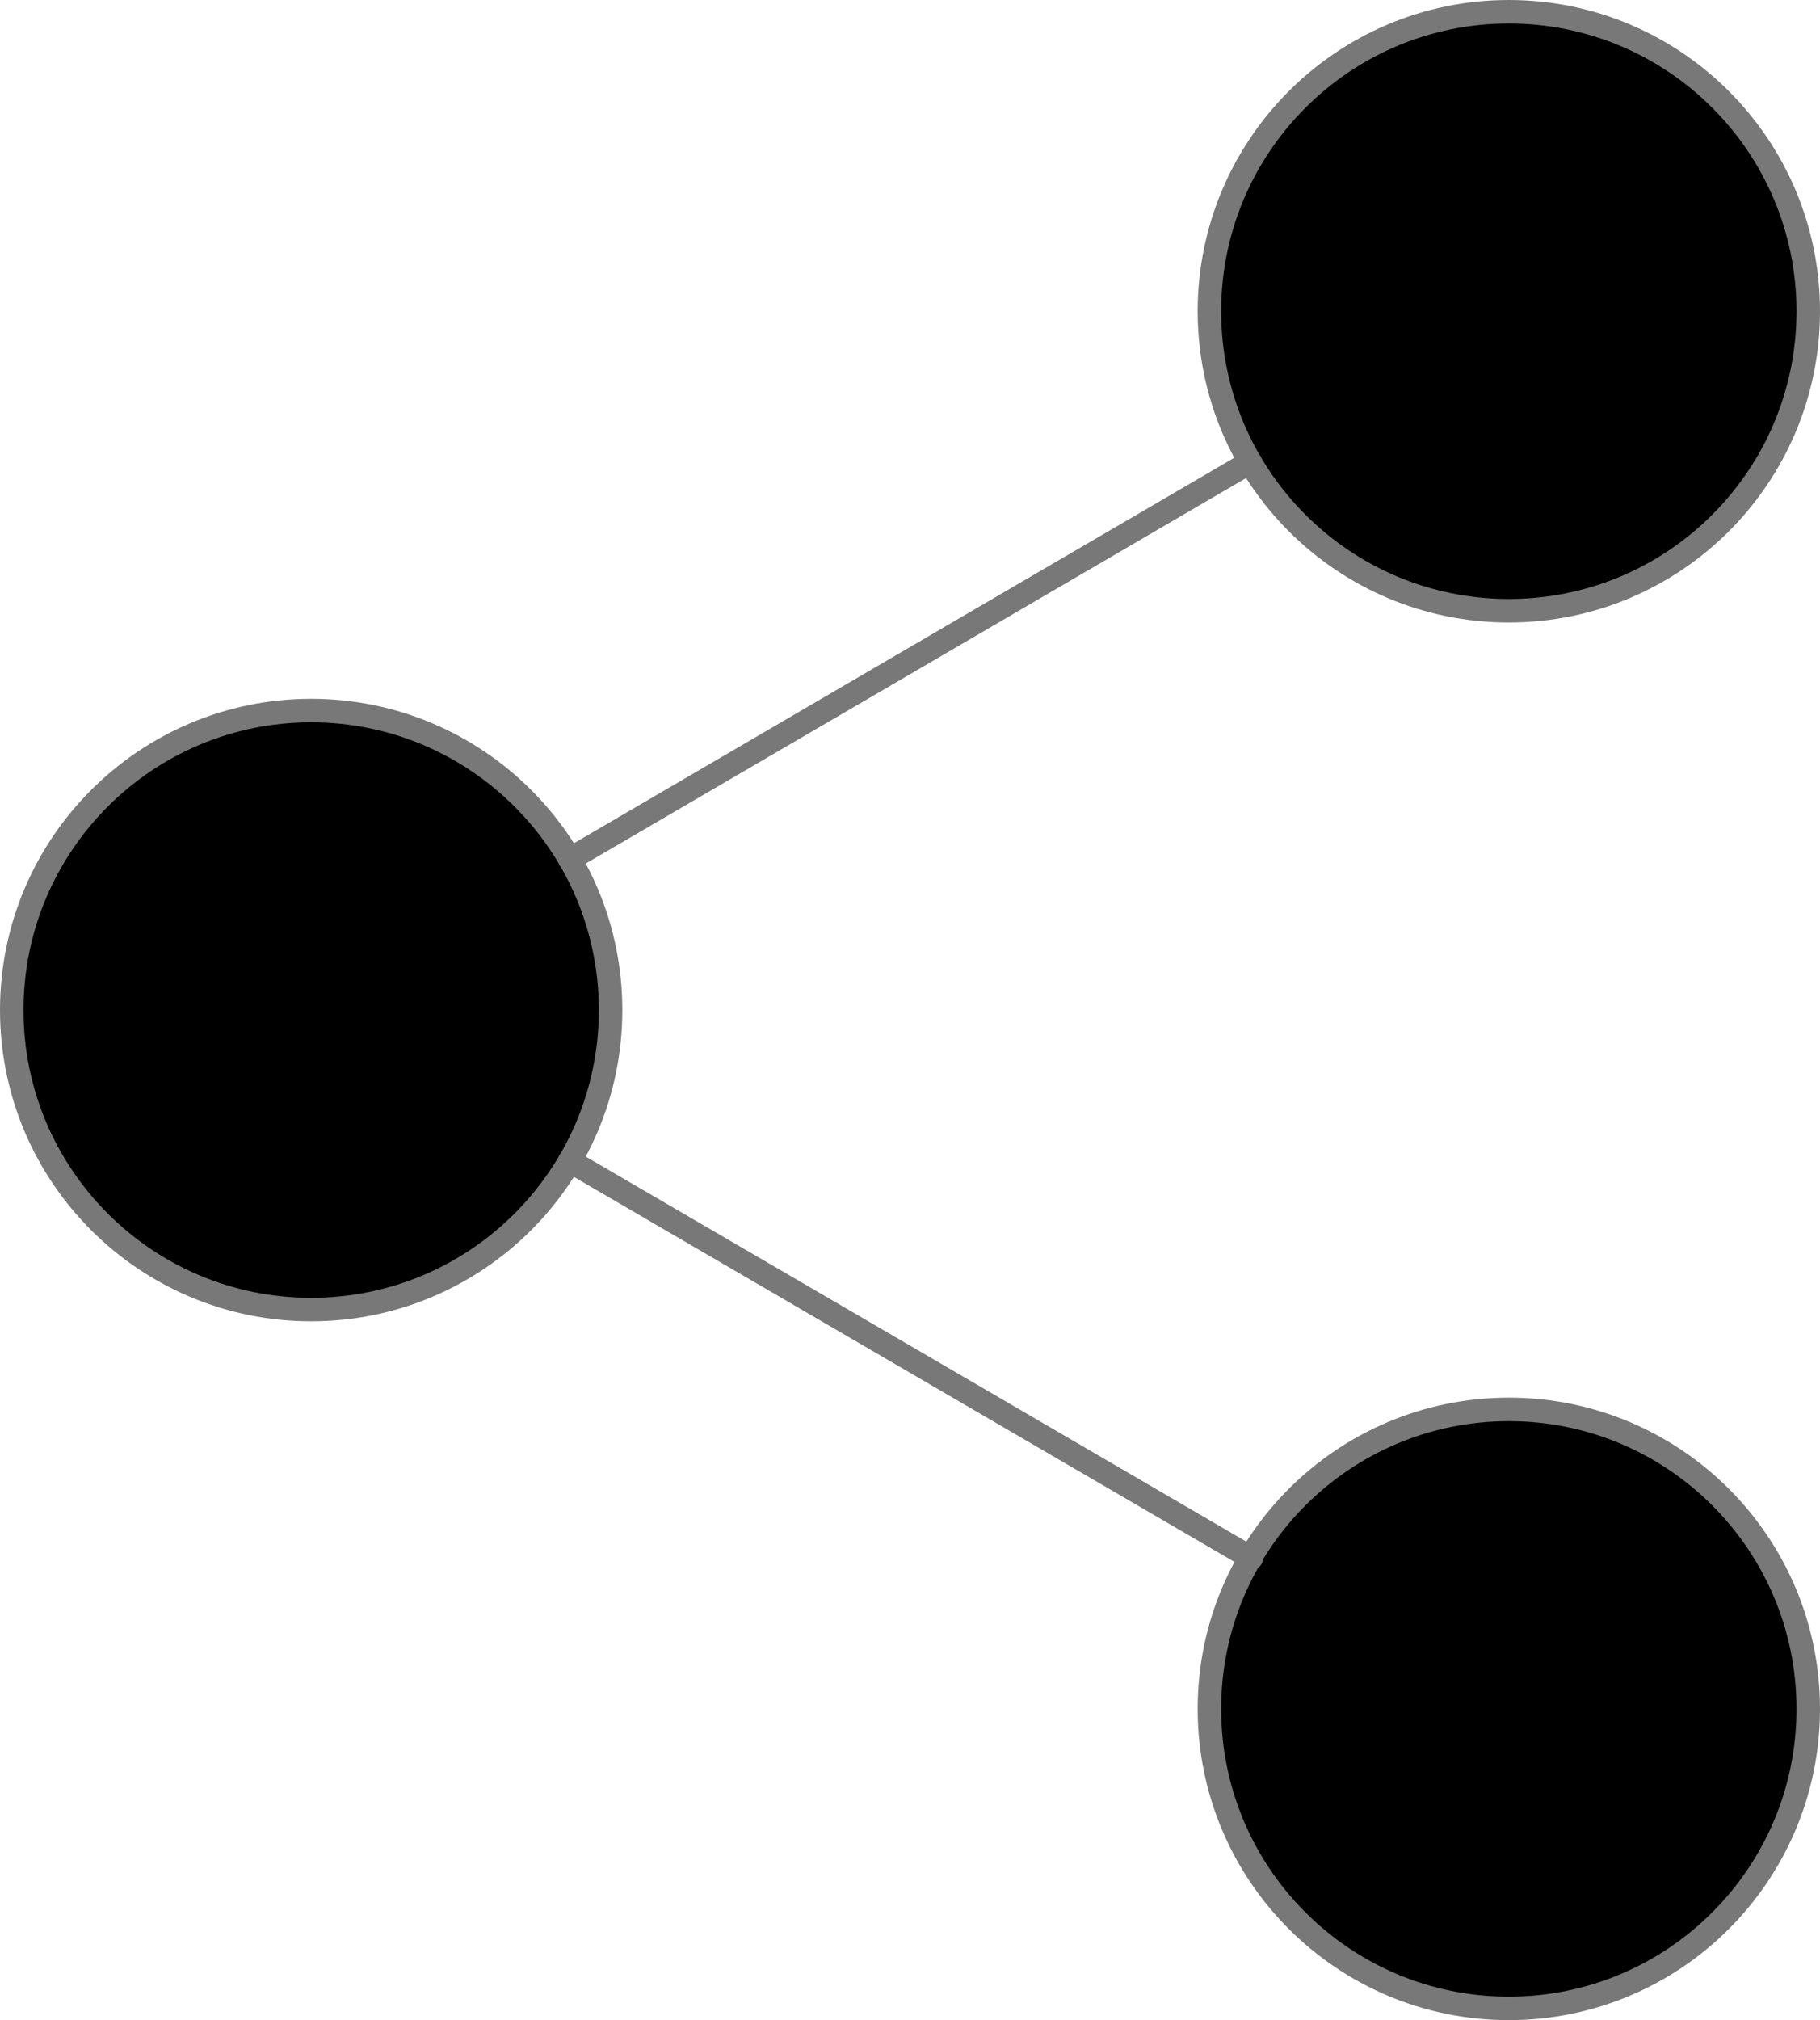 <svg width="155" height="172" viewBox="0 0 155 172" fill="none" xmlns="http://www.w3.org/2000/svg">
<path d="M128.5 52C142.583 52 154 40.583 154 26.5C154 12.417 142.583 1 128.5 1C114.417 1 103 12.417 103 26.5C103 40.583 114.417 52 128.5 52Z" fill="black"/>
<path d="M26.5 111.5C40.583 111.5 52 100.083 52 86C52 71.917 40.583 60.5 26.5 60.5C12.417 60.5 1 71.917 1 86C1 100.083 12.417 111.5 26.5 111.5Z" fill="black"/>
<path d="M128.5 171C142.583 171 154 159.583 154 145.5C154 131.417 142.583 120 128.5 120C114.417 120 103 131.417 103 145.5C103 159.583 114.417 171 128.5 171Z" fill="black"/>
<path d="M48.515 98.835L106.57 132.665M106.485 39.335L48.515 73.165M154 26.5C154 40.583 142.583 52 128.5 52C114.417 52 103 40.583 103 26.5C103 12.417 114.417 1 128.5 1C142.583 1 154 12.417 154 26.5ZM52 86C52 100.083 40.583 111.5 26.5 111.5C12.417 111.5 1 100.083 1 86C1 71.917 12.417 60.5 26.5 60.5C40.583 60.5 52 71.917 52 86ZM154 145.5C154 159.583 142.583 171 128.5 171C114.417 171 103 159.583 103 145.5C103 131.417 114.417 120 128.5 120C142.583 120 154 131.417 154 145.5Z" stroke="#787878" stroke-width="2" stroke-linecap="round" stroke-linejoin="round"/>
</svg>
